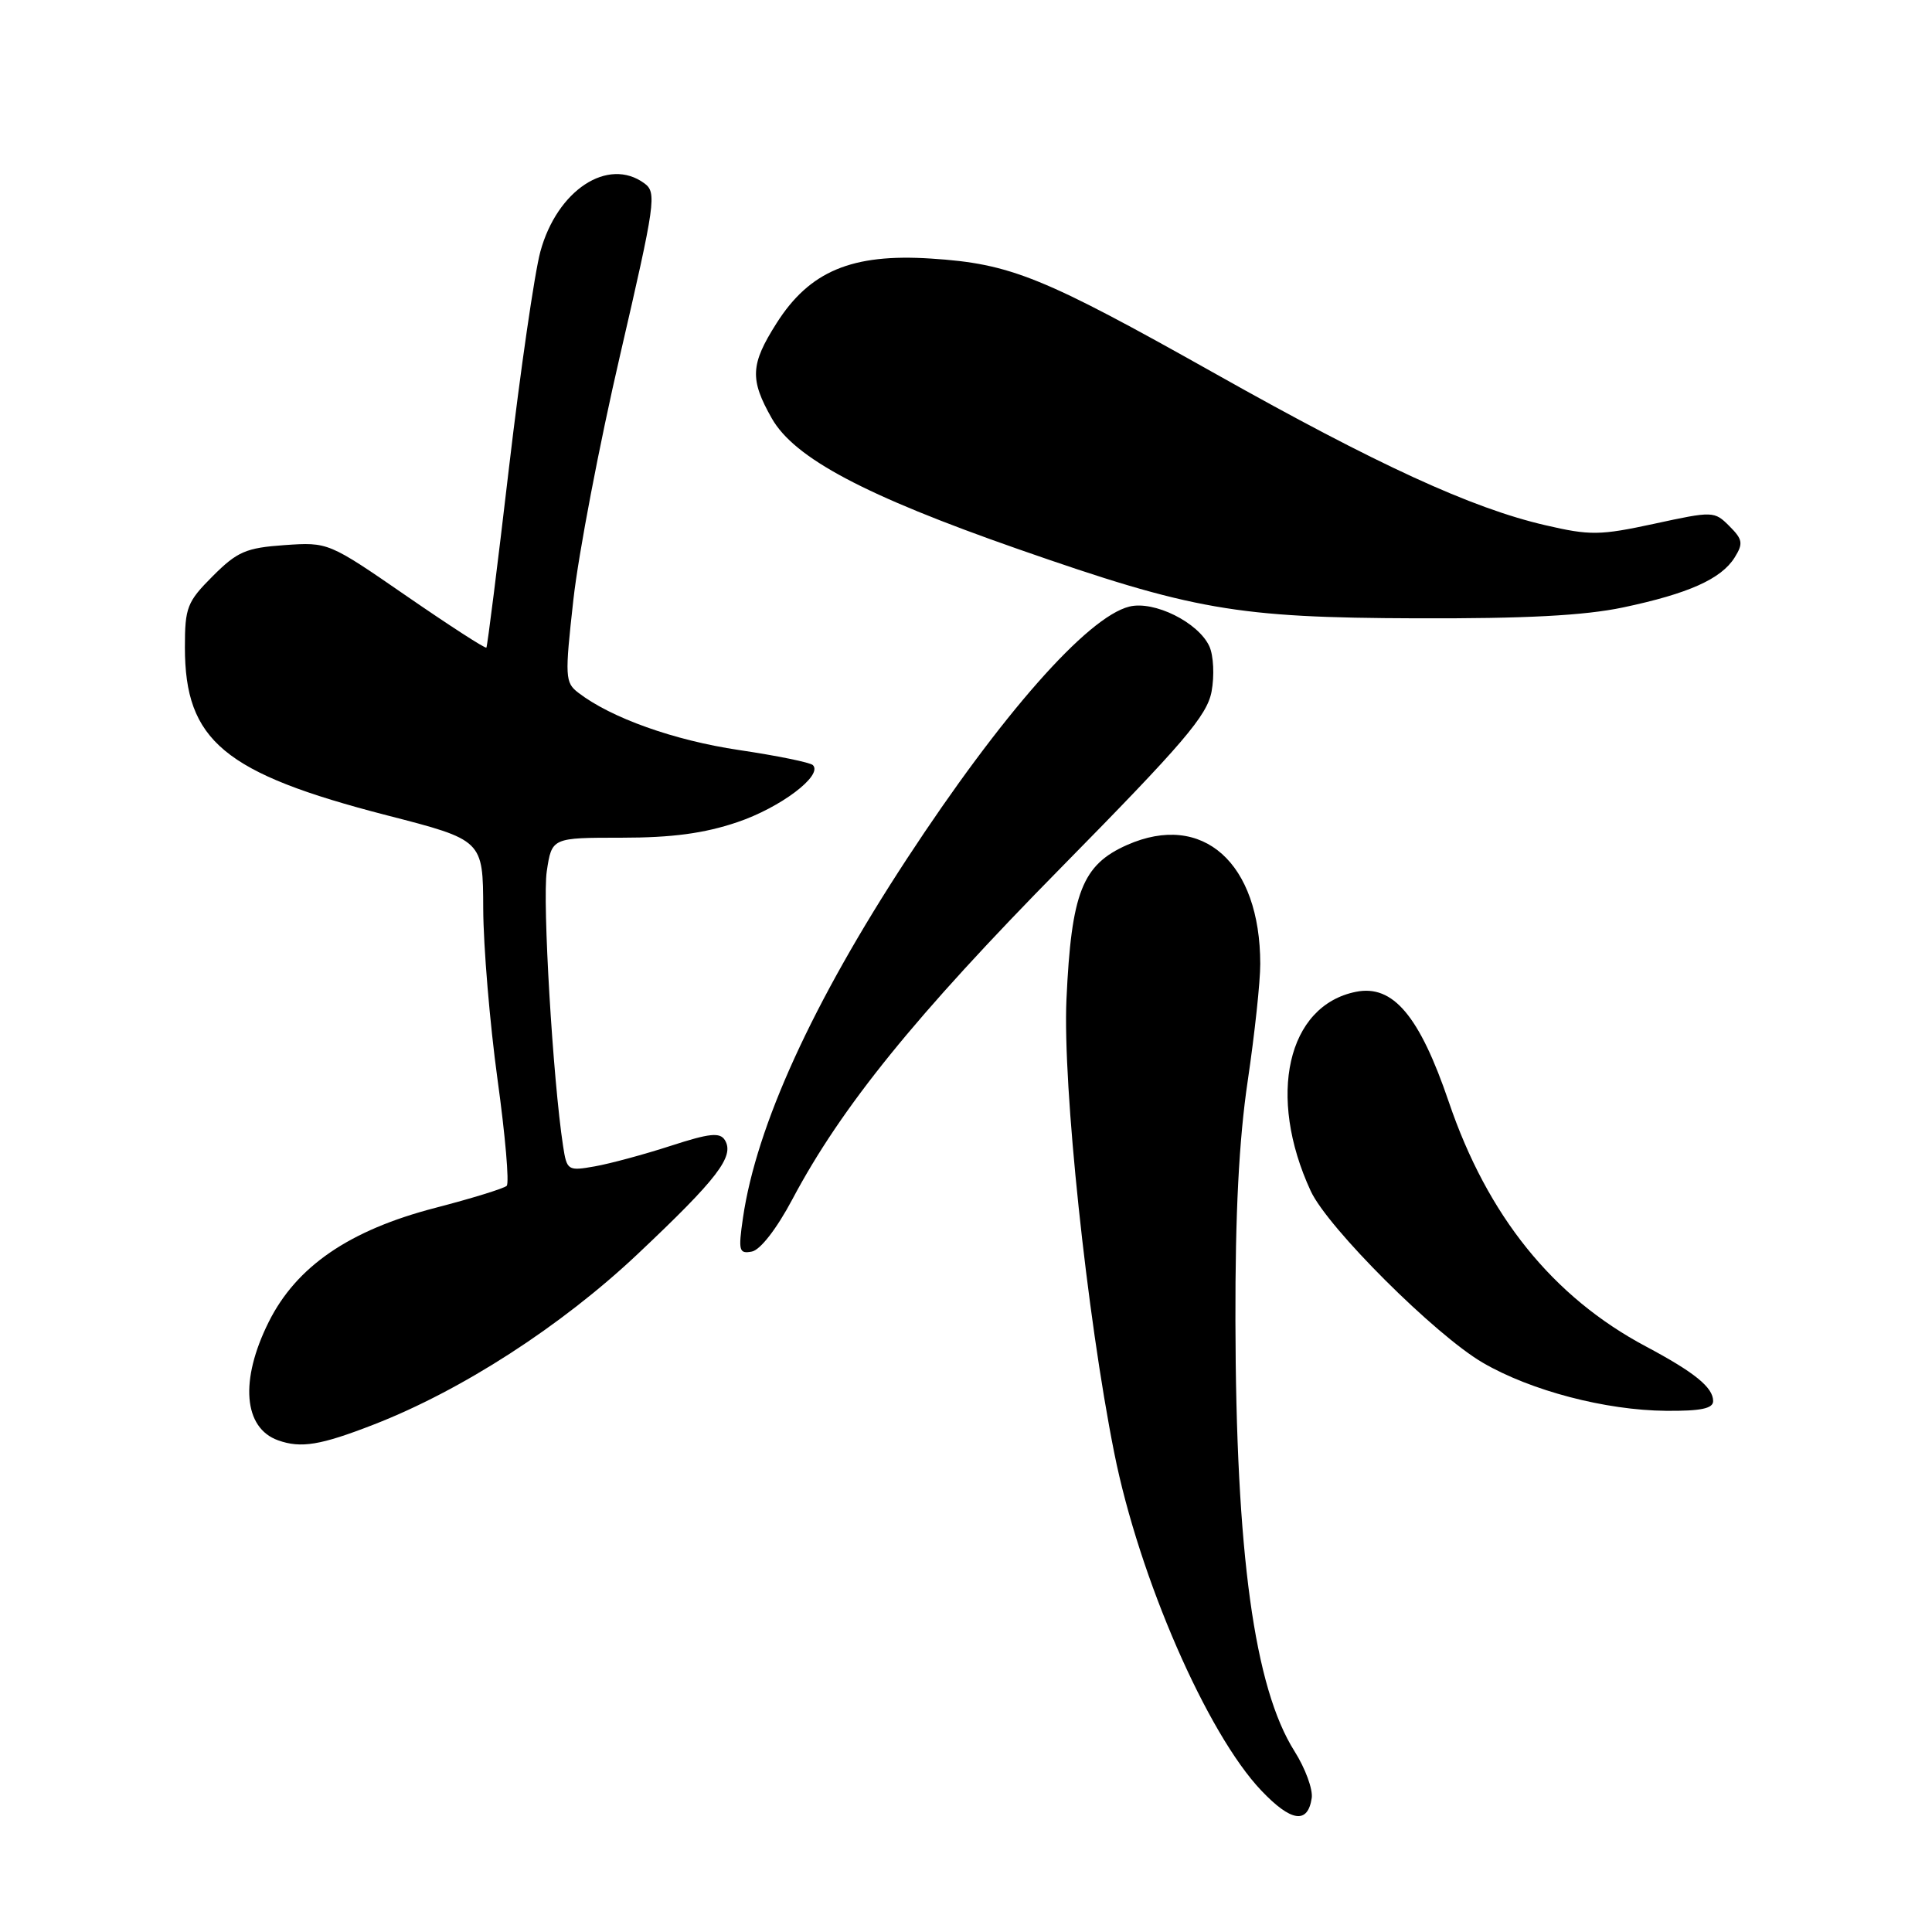 <?xml version="1.0" encoding="UTF-8" standalone="no"?>
<!DOCTYPE svg PUBLIC "-//W3C//DTD SVG 1.1//EN" "http://www.w3.org/Graphics/SVG/1.1/DTD/svg11.dtd" >
<svg xmlns="http://www.w3.org/2000/svg" xmlns:xlink="http://www.w3.org/1999/xlink" version="1.1" viewBox="0 0 256 256">
 <g >
 <path fill="currentColor"
d=" M 173.81 238.25 C 173.98 237.09 172.96 234.31 171.53 232.05 C 166.20 223.61 163.76 205.85 163.70 175.00 C 163.67 160.82 164.17 151.02 165.33 143.22 C 166.25 137.01 167.00 130.03 166.99 127.72 C 166.98 114.32 159.37 107.53 149.35 111.96 C 143.40 114.59 141.96 118.28 141.31 132.44 C 140.80 143.83 144.01 174.32 147.64 192.50 C 150.94 209.05 159.93 229.69 167.14 237.27 C 171.08 241.41 173.29 241.74 173.81 238.25 Z  M 49.50 188.77 C 61.17 184.24 74.35 175.73 84.48 166.18 C 95.10 156.16 97.36 153.21 96.05 151.07 C 95.39 150.01 94.01 150.16 88.87 151.83 C 85.36 152.97 80.84 154.19 78.81 154.55 C 75.24 155.18 75.11 155.10 74.61 151.85 C 73.26 143.05 71.86 119.42 72.45 115.45 C 73.12 111.00 73.12 111.00 82.37 111.00 C 89.04 111.00 93.30 110.43 97.68 108.95 C 103.43 107.01 109.08 102.74 107.71 101.38 C 107.36 101.03 102.95 100.13 97.90 99.38 C 89.31 98.10 80.97 95.13 76.63 91.79 C 74.87 90.44 74.83 89.72 75.98 79.43 C 76.65 73.42 79.43 58.84 82.17 47.04 C 86.85 26.82 87.04 25.50 85.38 24.29 C 80.56 20.76 73.82 25.19 71.60 33.34 C 70.83 36.18 68.96 49.07 67.44 62.00 C 65.93 74.93 64.58 85.64 64.45 85.81 C 64.32 85.98 59.56 82.90 53.86 78.97 C 43.52 71.84 43.49 71.83 37.70 72.23 C 32.60 72.59 31.45 73.08 28.20 76.33 C 24.79 79.74 24.50 80.49 24.50 85.77 C 24.50 98.15 29.68 102.46 51.25 108.03 C 64.00 111.31 64.00 111.31 64.03 120.41 C 64.05 125.41 64.90 135.57 65.92 143.00 C 66.95 150.43 67.50 156.78 67.14 157.13 C 66.79 157.47 62.53 158.79 57.67 160.05 C 46.27 163.01 39.27 167.81 35.60 175.18 C 31.75 182.90 32.26 189.21 36.85 190.85 C 39.88 191.93 42.45 191.51 49.50 188.77 Z  M 227.00 185.65 C 227.00 183.84 224.55 181.85 218.07 178.40 C 205.75 171.84 197.10 161.10 191.97 146.00 C 188.09 134.60 184.58 130.43 179.67 131.42 C 170.57 133.24 167.85 145.23 173.68 157.82 C 175.93 162.69 190.20 176.92 196.50 180.58 C 202.86 184.28 212.74 186.87 220.75 186.94 C 225.35 186.98 227.00 186.64 227.00 185.65 Z  M 105.00 158.90 C 111.50 146.66 121.29 134.58 140.60 114.96 C 156.83 98.47 159.94 94.83 160.54 91.63 C 160.93 89.54 160.80 86.86 160.25 85.65 C 158.80 82.47 152.91 79.55 149.63 80.38 C 144.07 81.77 132.69 94.68 120.18 113.78 C 107.68 132.86 100.23 149.18 98.45 161.35 C 97.81 165.75 97.92 166.16 99.62 165.84 C 100.74 165.63 102.92 162.82 105.00 158.90 Z  M 215.06 80.49 C 223.73 78.66 228.07 76.72 229.85 73.87 C 231.01 72.01 230.92 71.48 229.15 69.71 C 227.16 67.72 226.99 67.71 219.20 69.40 C 211.97 70.96 210.70 70.97 204.75 69.59 C 195.01 67.34 182.48 61.58 161.13 49.57 C 138.13 36.64 133.94 34.94 123.34 34.26 C 112.87 33.58 107.27 35.93 102.89 42.84 C 99.43 48.29 99.33 50.26 102.27 55.44 C 105.26 60.70 114.58 65.65 134.83 72.73 C 158.08 80.85 163.79 81.85 187.68 81.93 C 202.10 81.98 209.92 81.57 215.06 80.49 Z "/>
</g>
</svg>